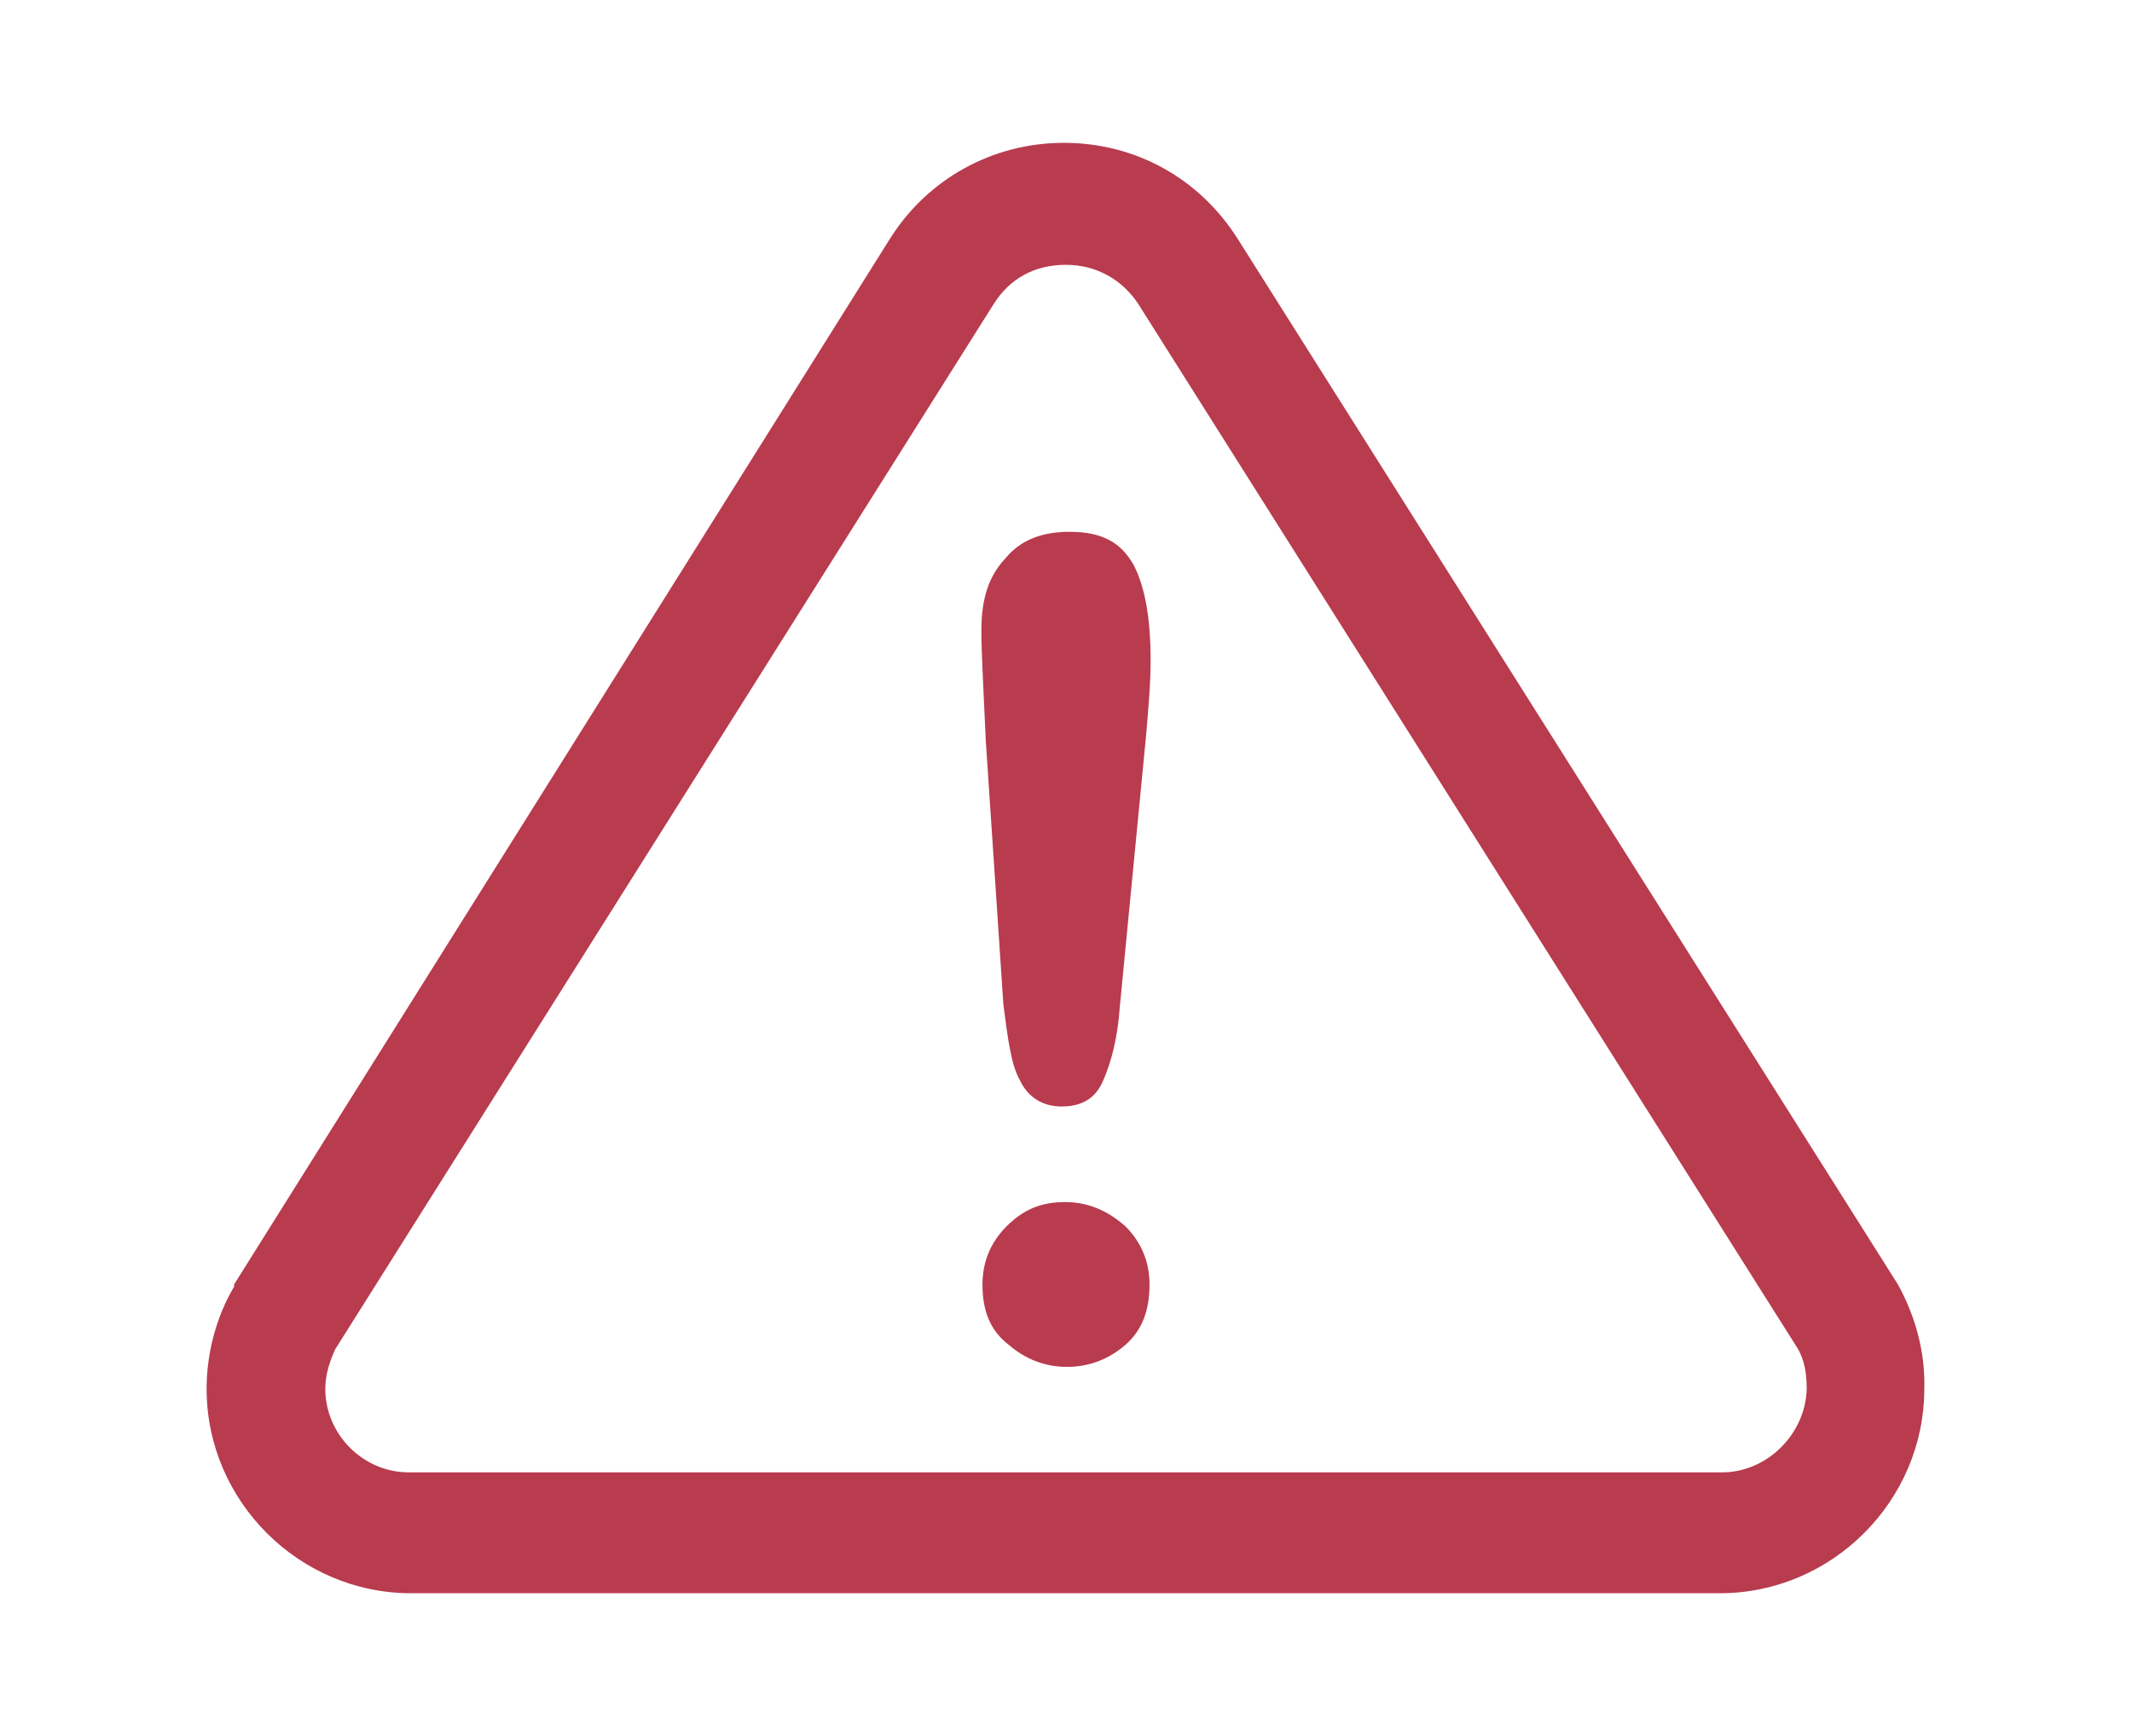 <?xml version="1.0" encoding="utf-8"?>
<!-- Generator: Adobe Illustrator 22.1.0, SVG Export Plug-In . SVG Version: 6.00 Build 0)  -->
<svg version="1.1" id="Capa_1" xmlns="http://www.w3.org/2000/svg" xmlns:xlink="http://www.w3.org/1999/xlink" x="0px" y="0px"
	 viewBox="0 0 194 158" style="enable-background:new 0 0 194 158;" xml:space="preserve">
<style type="text/css">
	.st0{fill:#B93B4E;}
</style>
<g>
	<path class="st0" d="M172.7,116.9l-60.1-95.2c-3.5-5.5-9.3-8.7-15.8-8.7S84.4,16.3,81,21.7l-59.7,95.2v0.2c-1.6,2.7-2.5,6-2.5,9.3
		c0,10.2,8.4,18.6,18.6,18.6h119.1c10.2,0,18.6-8.4,18.6-18.6C175.2,123.1,174.3,119.8,172.7,116.9z M156.7,134H37.2
		c-4.2,0-7.6-3.5-7.6-7.6c0-1.3,0.4-2.5,0.9-3.6l59.9-95.1c1.5-2.4,3.8-3.6,6.6-3.6c2.7,0,5.1,1.3,6.6,3.6l59.9,94.9
		c0.7,1.1,0.9,2.4,0.9,3.8C164.3,130.5,160.8,134,156.7,134z"/>
	<path class="st0" d="M96.9,109.4c-2.2,0-3.8,0.7-5.3,2.2s-2.2,3.3-2.2,5.3c0,2.4,0.7,4.2,2.4,5.5c1.5,1.3,3.3,2,5.3,2
		s3.8-0.7,5.3-2s2.2-3.1,2.2-5.5c0-2-0.7-3.8-2.2-5.3C100.7,110.1,98.9,109.4,96.9,109.4z"/>
	<path class="st0" d="M97.3,48.4c-2.4,0-4.4,0.7-5.8,2.4c-1.5,1.6-2.2,3.6-2.2,6.6c0,2,0.2,5.5,0.4,10l1.6,24
		c0.4,3.1,0.7,5.5,1.5,6.9c0.7,1.5,2,2.4,3.8,2.4s3.1-0.7,3.8-2.4c0.7-1.6,1.3-3.8,1.5-6.7l2.4-24.8c0.2-2.4,0.4-4.6,0.4-6.7
		c0-3.8-0.5-6.6-1.5-8.6C102,49.3,100.2,48.4,97.3,48.4z"/>
</g>
</svg>
